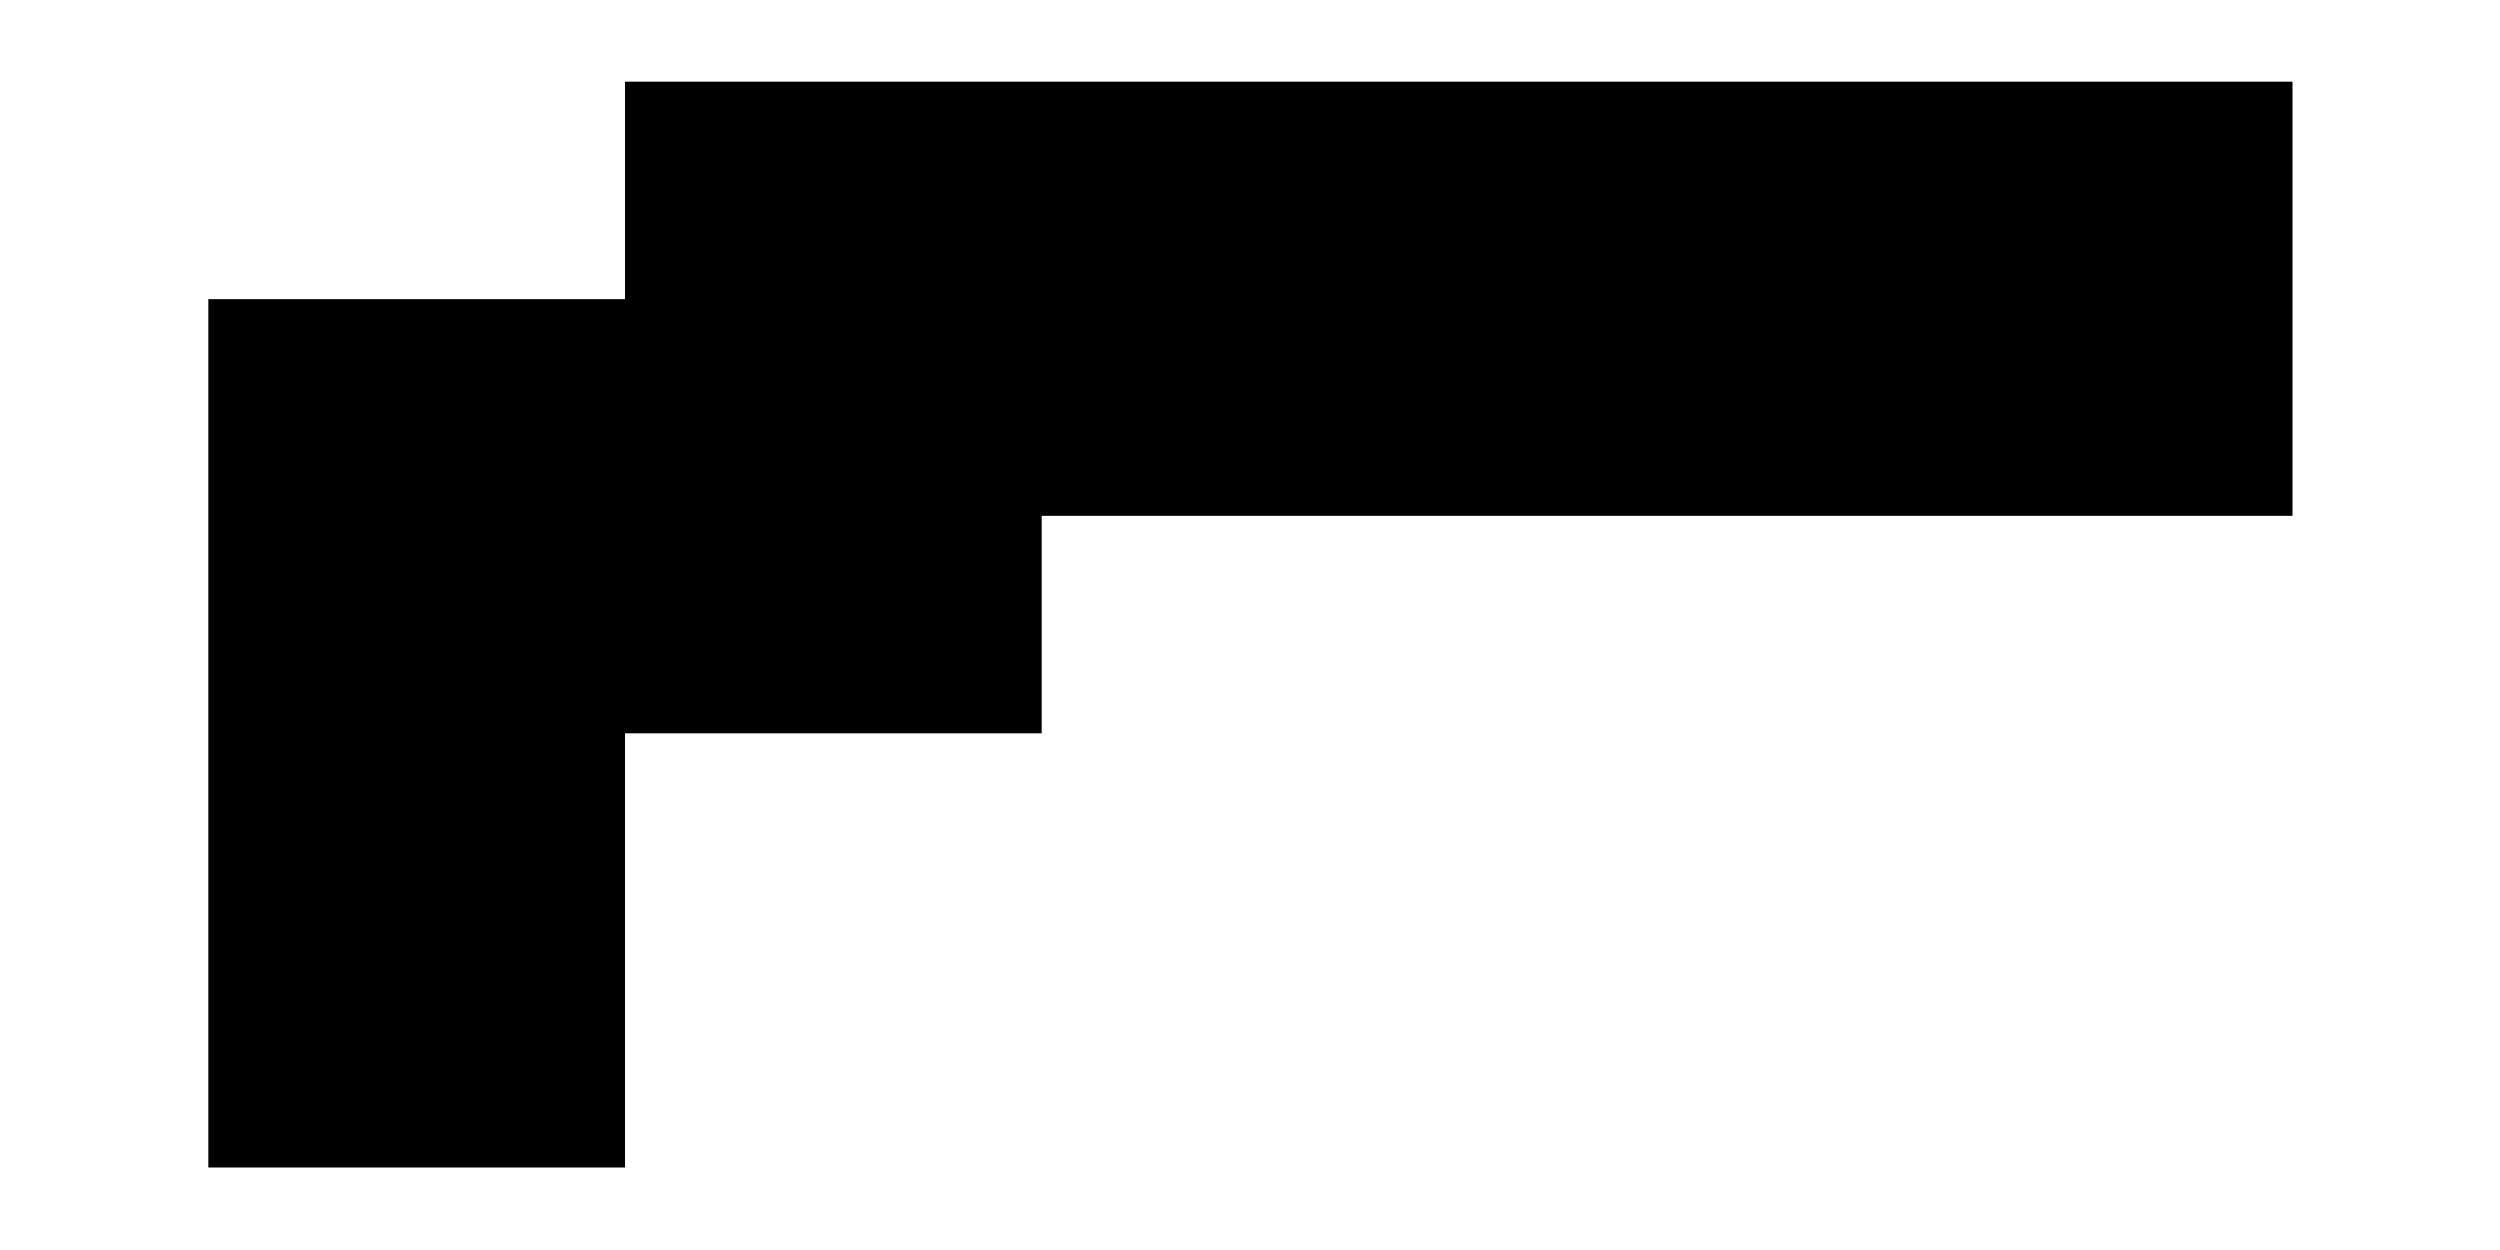 <?xml version="1.0" encoding="utf-8"?>
<!-- Generator: Adobe Illustrator 20.1.0, SVG Export Plug-In . SVG Version: 6.00 Build 0)  -->
<svg version="1.0" id="Layer_1" xmlns="http://www.w3.org/2000/svg" xmlns:xlink="http://www.w3.org/1999/xlink" x="0px" y="0px"
	 viewBox="0 0 300 150" style="enable-background:new 0 0 300 150;" xml:space="preserve">
<polygon points="225.1,9.8 175.1,9.8 125,9.8 75,9.8 75,35.9 25,35.9 25,61.9 25,88 25,114 25,140.1 75,140.1 75,114 75,88 125,88 
	125,61.9 175.1,61.9 225.1,61.9 275.1,61.9 275.1,35.9 275.1,9.8 "/>
</svg>
